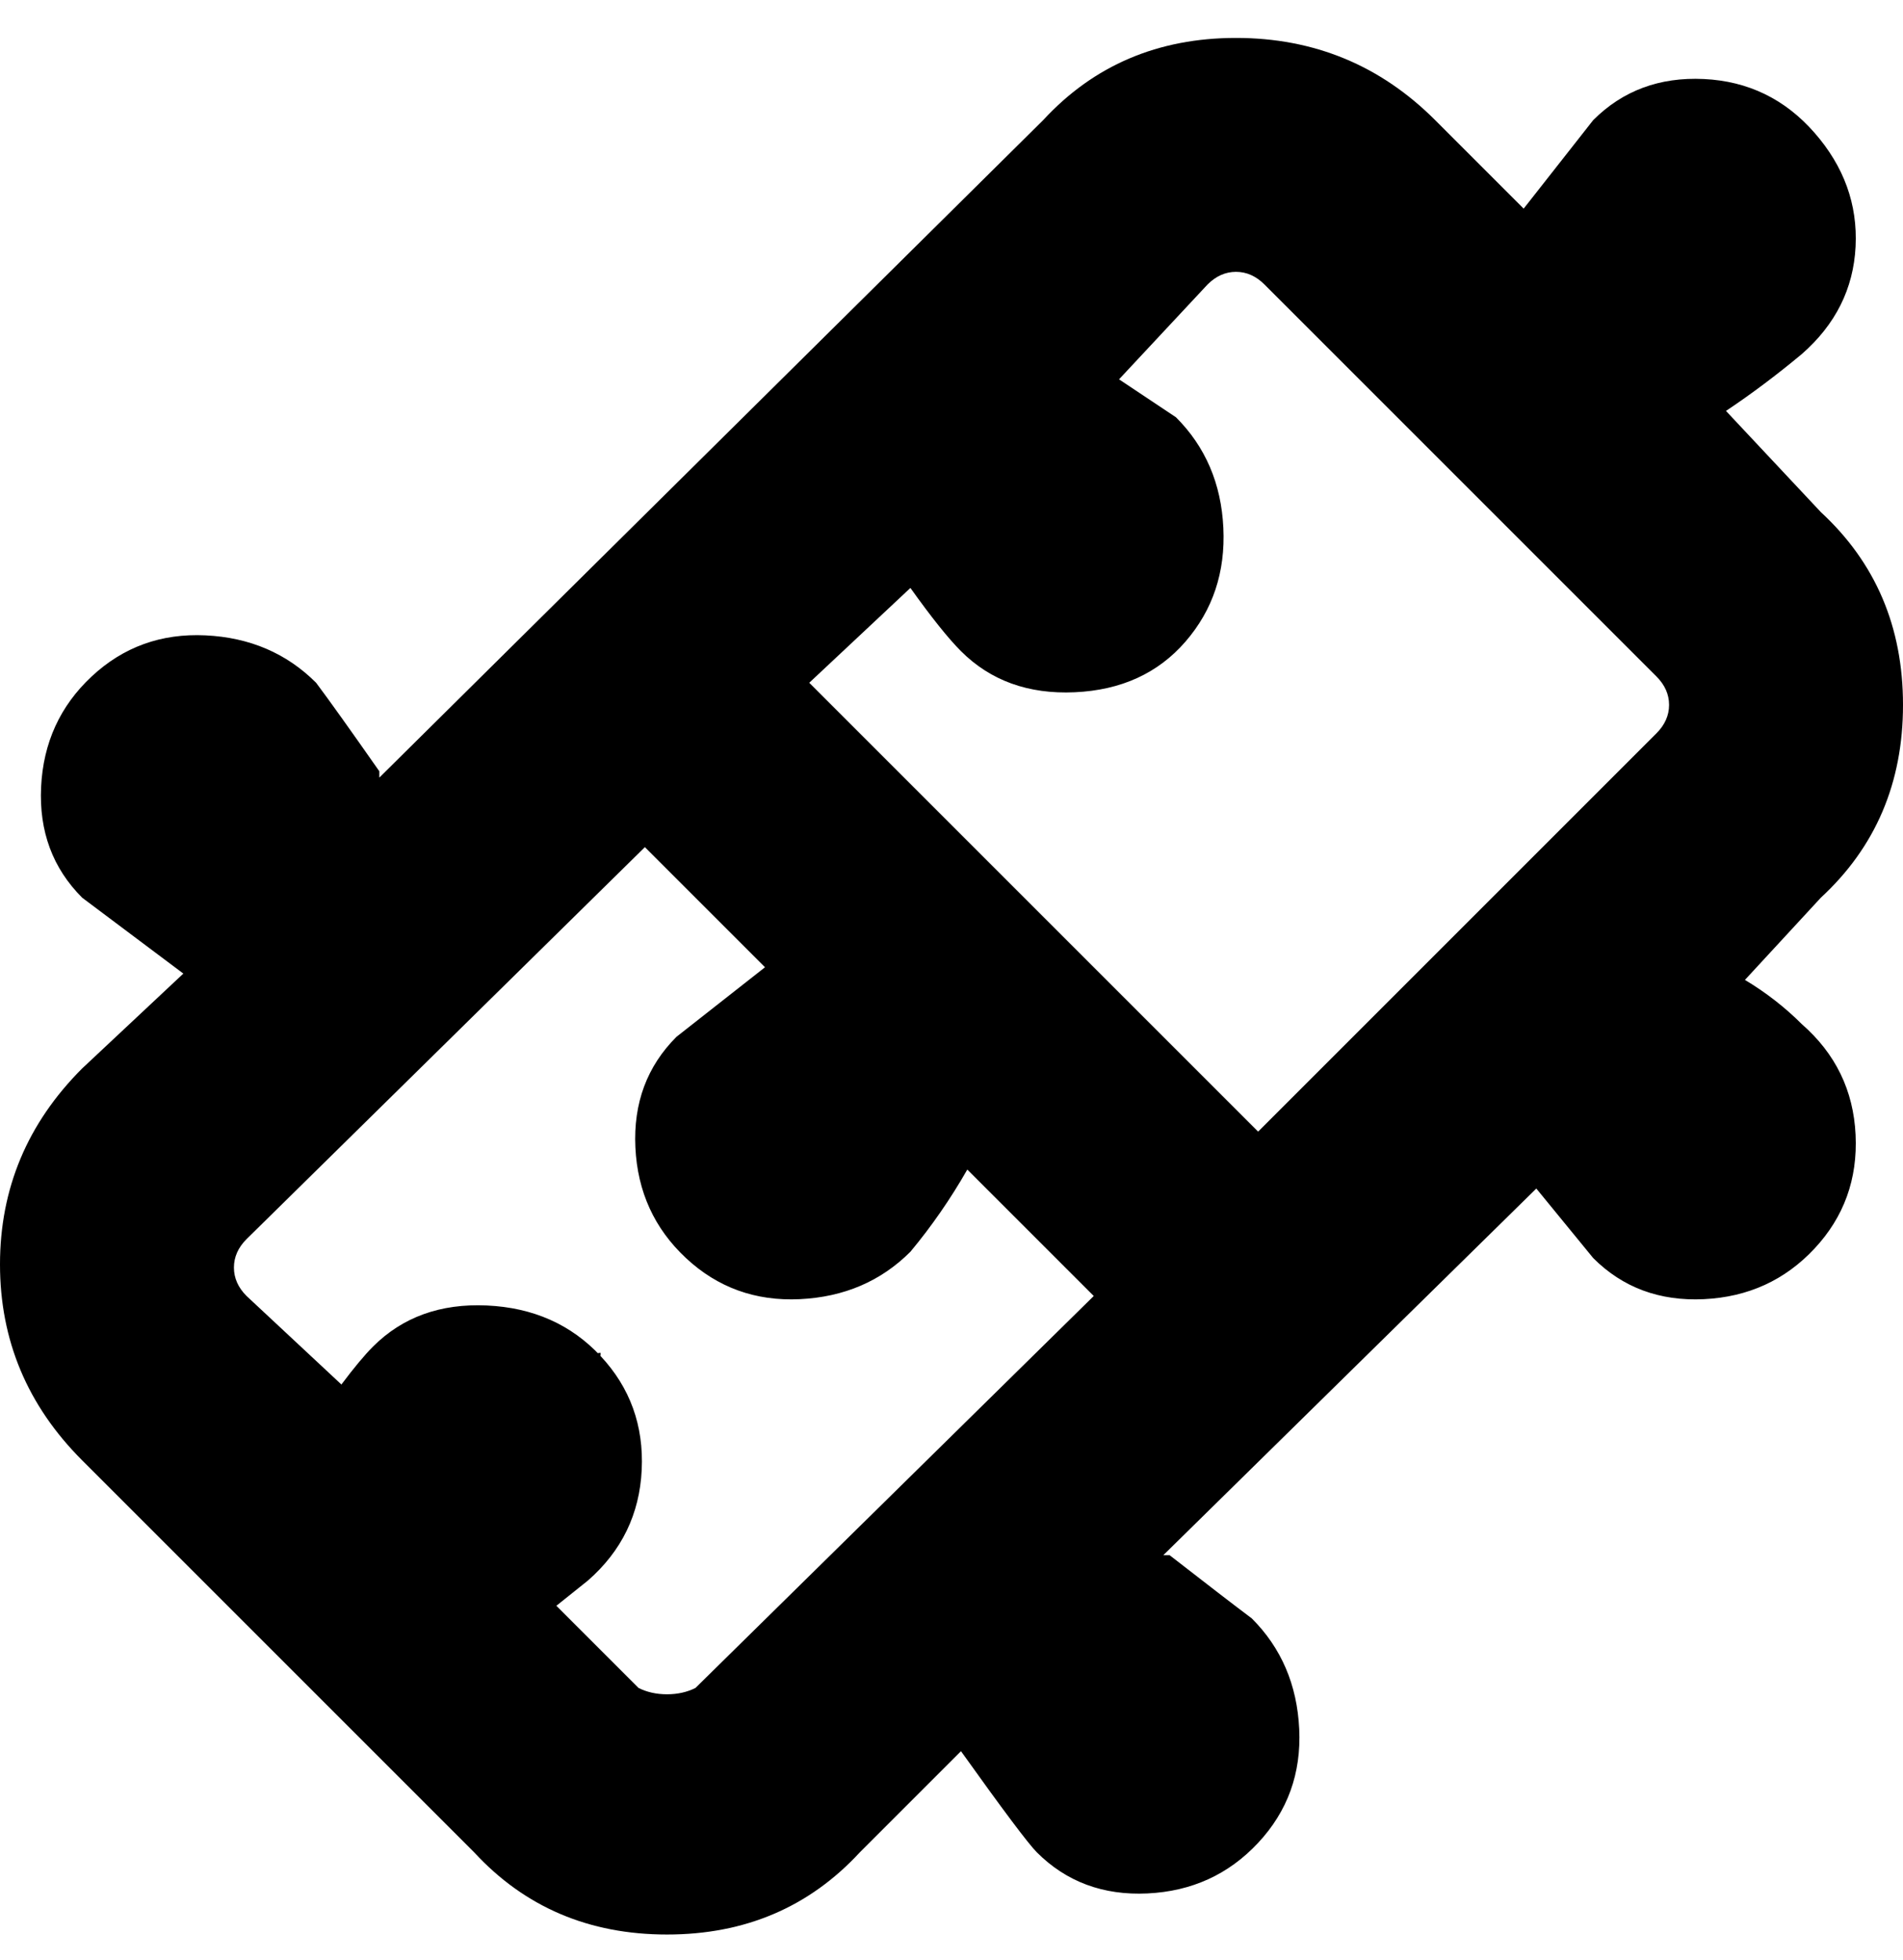 <svg viewBox="0 0 301 310" xmlns="http://www.w3.org/2000/svg"><path d="M285 162q-4-4-9-7l12-13q13-12 13-30.5T288 81l-15-16q6-4 12-9 8-7 8.5-17T287 21q-7-8-17.5-8.5T252 19l-11 14-14-14Q214 6 195.5 6T165 19L60 123v-1q-7-10-10-14-7-7-17.5-7.5t-18 6.5q-7.5 7-8 17.5T13 142l16 12-16 15Q0 182 0 200t13 31l62 62q12 13 30.5 13t30.5-13l16-16q10 14 12 16 7 7 17.5 6.5t17.5-8q7-7.5 6.5-18T198 256q-4-3-13-10h-1l59-58 9 11q7 7 17.5 6.5t17.5-8q7-7.5 6.5-18T285 162zM110 267q-2 1-4.5 1t-4.5-1l-13-13 5-4q8-7 8.5-17.5t-6.5-18q-7-7.5-18-8T59 213q-2 2-5 6l-15-14q-2-2-2-4.5t2-4.5l63-62 19 19-14 11q-7 7-6.5 17.5t8 17.5q7.5 7 18 6.5T144 198q5-6 9-13l20 20-63 62zm152-151l-63 63-71-71 16-15q5 7 8 10 7 7 18 6.5t17.5-8q6.5-7.5 6-18T186 66l-9-6 14-15q2-2 4.5-2t4.5 2l62 62q2 2 2 4.5t-2 4.5zM95 214q-1 0-.5.5t.5-.5zm13-15z"/></svg>
